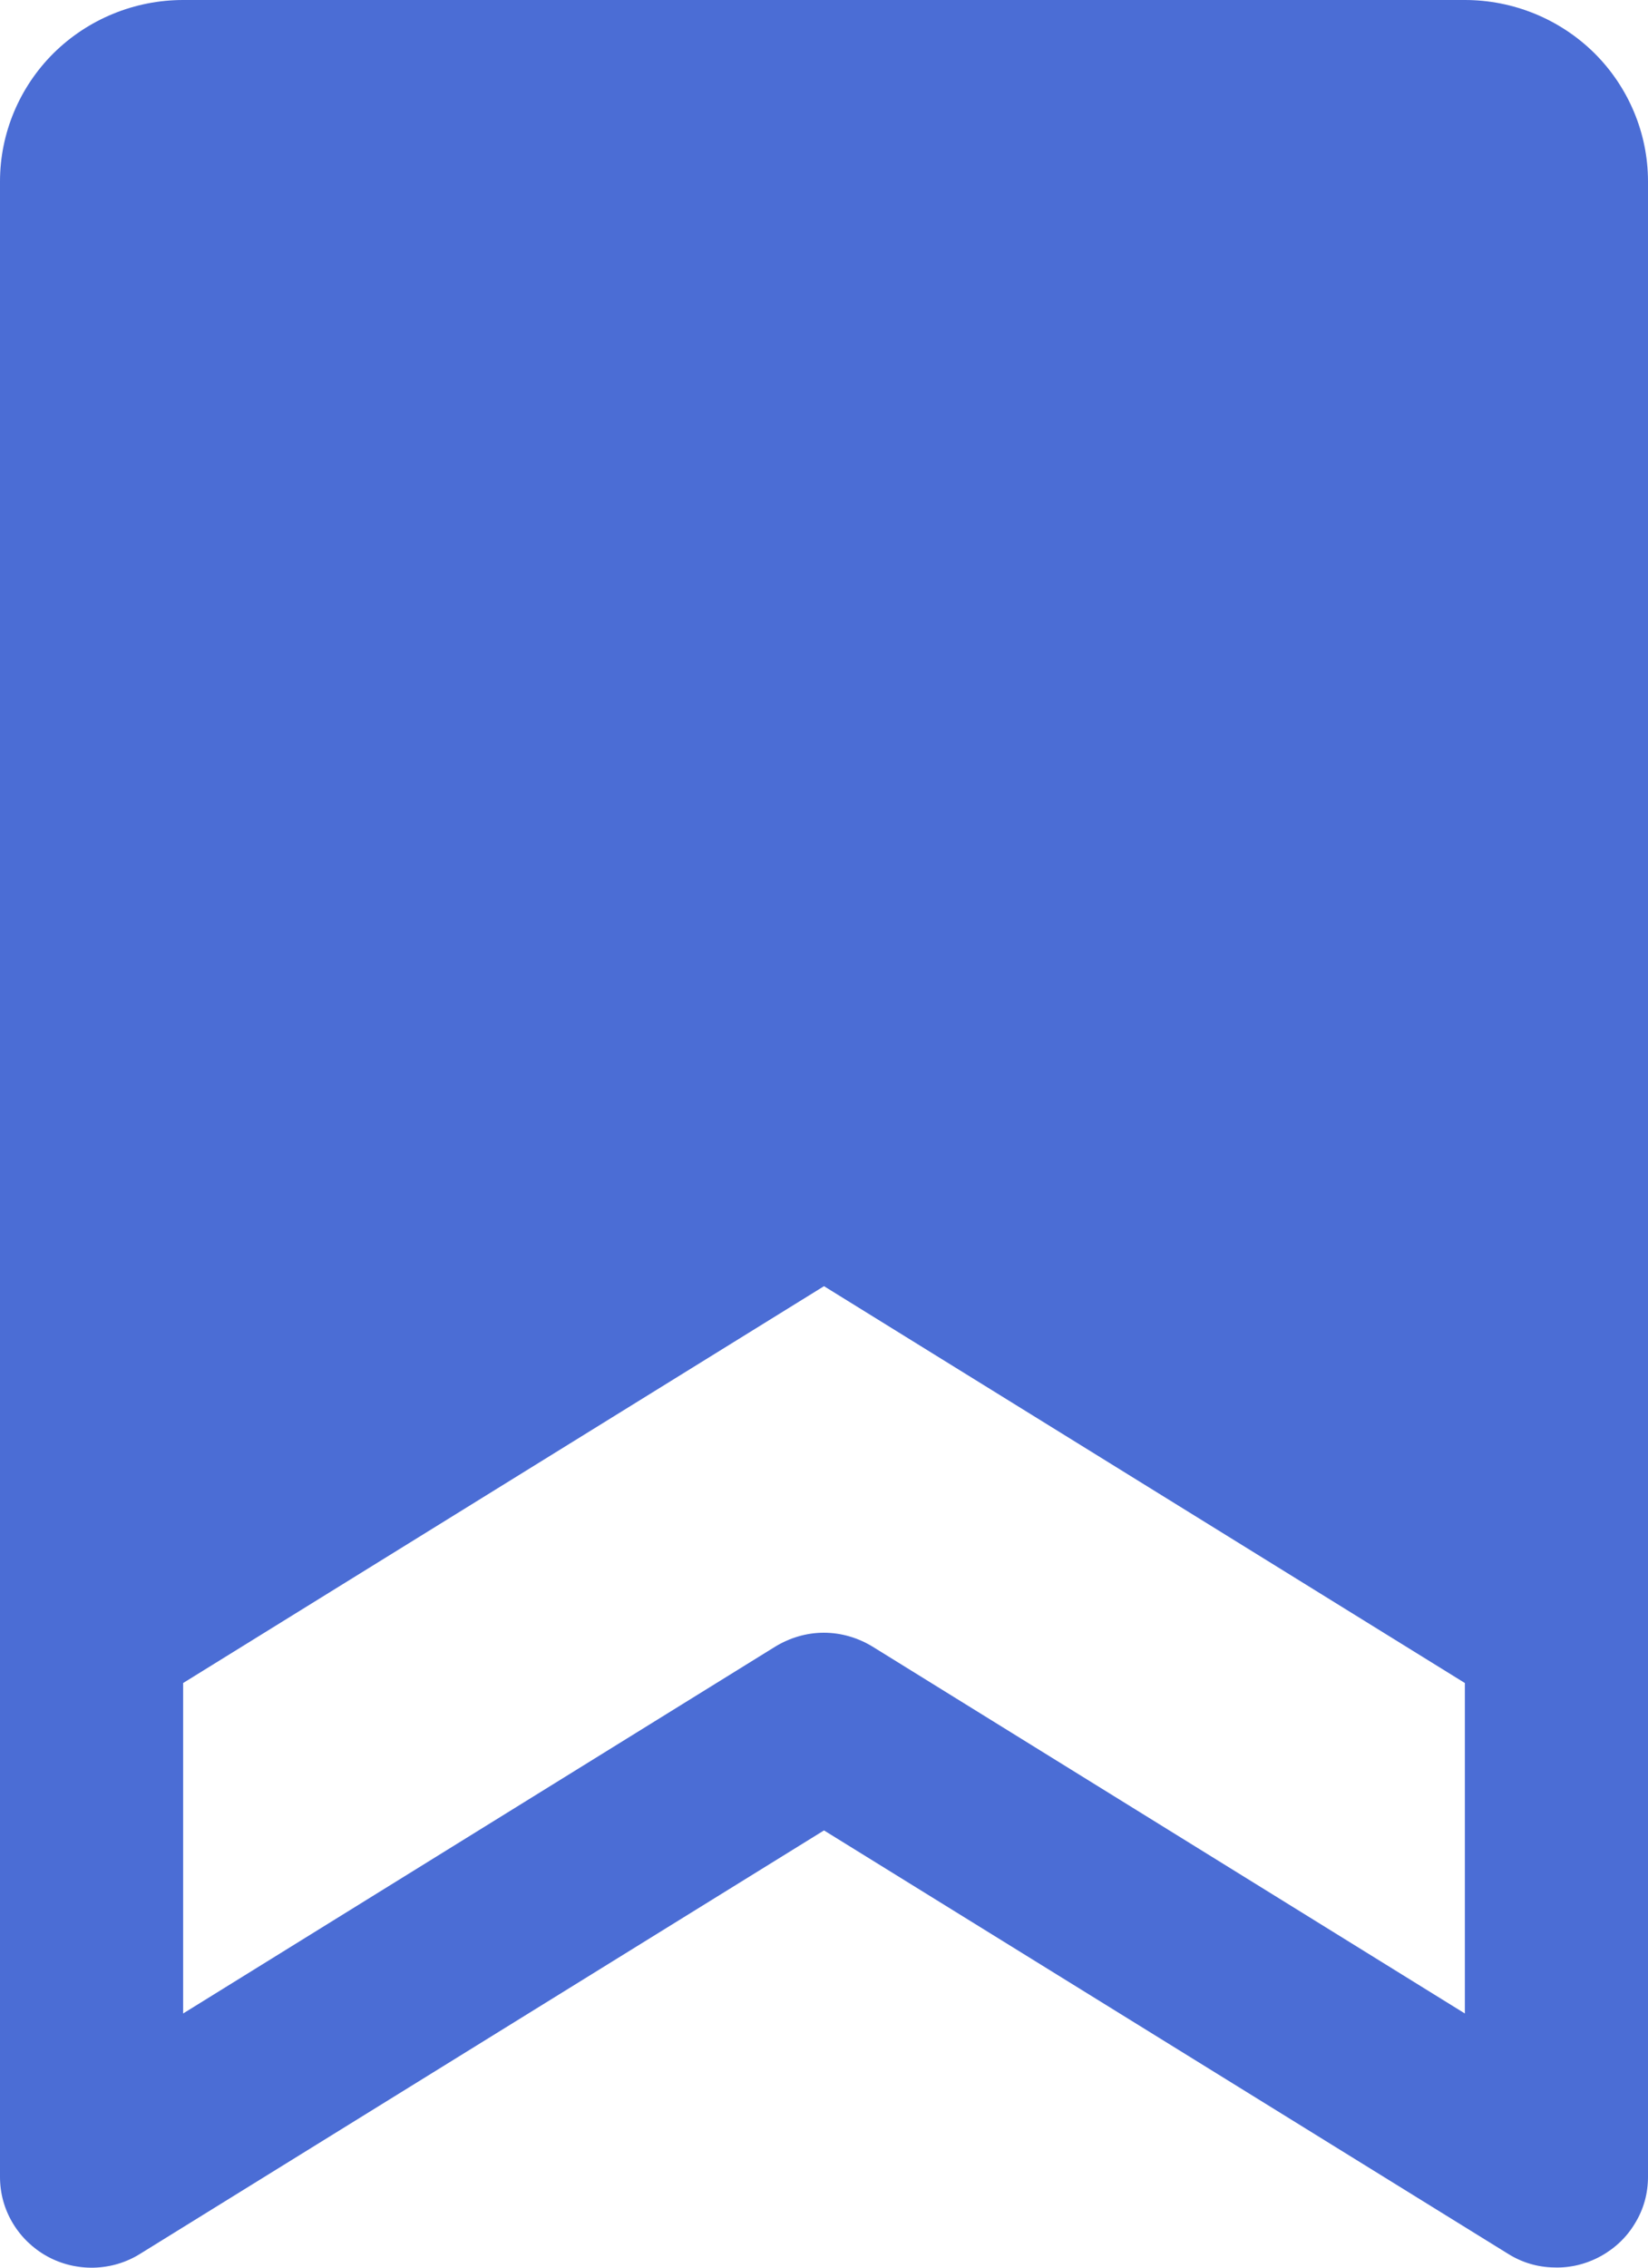 <svg width="8" height="11" viewBox="0 0 8 11" fill="none" xmlns="http://www.w3.org/2000/svg">
<path d="M7.111 0H0.889C0.653 0 0.427 0.093 0.26 0.258C0.094 0.423 0 0.647 0 0.88V10.56C3.94652e-05 10.639 0.021 10.716 0.062 10.784C0.102 10.851 0.16 10.907 0.229 10.945C0.298 10.983 0.377 11.002 0.456 11C0.535 10.998 0.613 10.975 0.68 10.933L4 8.879L7.321 10.933C7.388 10.975 7.465 10.998 7.544 10.999C7.623 11.002 7.702 10.982 7.771 10.944C7.84 10.906 7.898 10.851 7.938 10.783C7.979 10.716 8 10.639 8 10.56V0.88C8 0.647 7.906 0.423 7.74 0.258C7.573 0.093 7.347 0 7.111 0ZM4.235 7.987C4.164 7.944 4.083 7.92 3.999 7.92C3.916 7.92 3.835 7.944 3.764 7.987L0.889 9.767V8.164L4 6.239L7.111 8.164V9.767L4.235 7.987Z" fill="#4B6DD5"/>
</svg>
